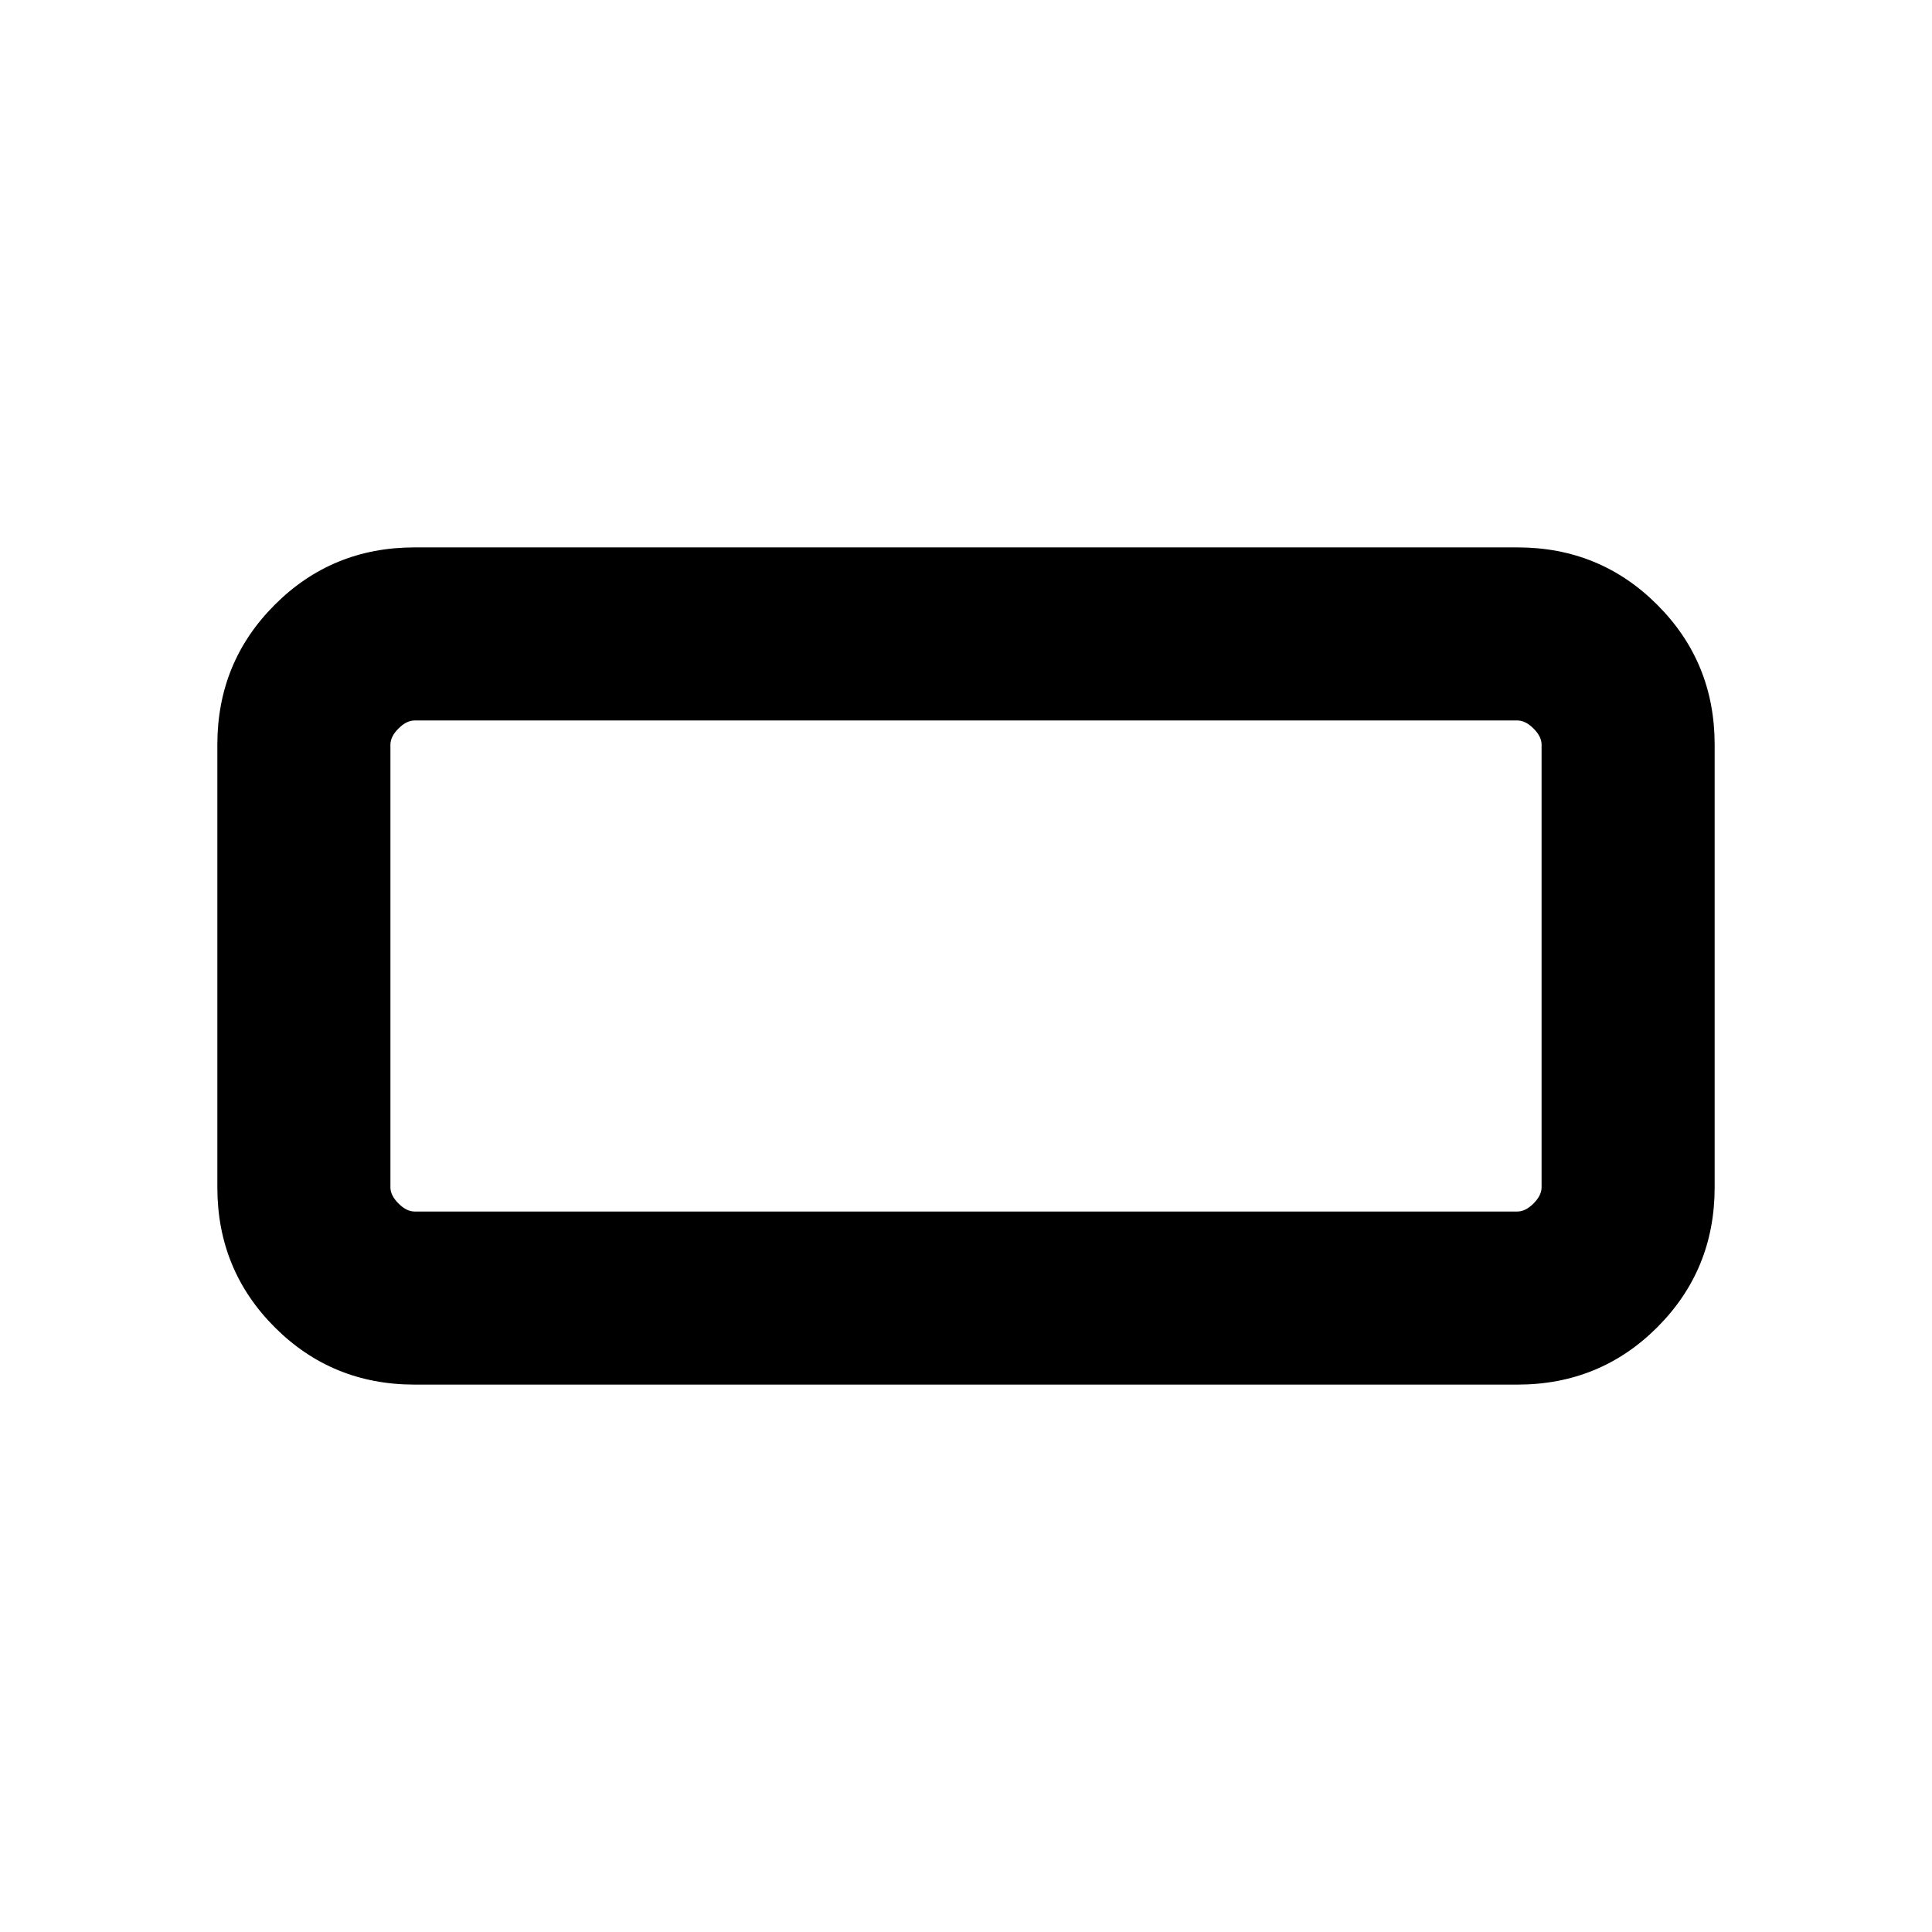 <svg xmlns="http://www.w3.org/2000/svg" height="24" width="24"><path d="M5.15 17.2Q4.125 17.2 3.413 16.488Q2.7 15.775 2.7 14.75V9.25Q2.7 8.225 3.413 7.513Q4.125 6.8 5.15 6.8H18.85Q19.875 6.8 20.587 7.513Q21.3 8.225 21.3 9.25V14.75Q21.3 15.775 20.587 16.488Q19.875 17.2 18.85 17.2ZM5.15 15.05H18.85Q18.95 15.05 19.05 14.95Q19.15 14.85 19.15 14.75V9.25Q19.15 9.15 19.05 9.05Q18.95 8.95 18.85 8.95H5.15Q5.05 8.95 4.95 9.05Q4.85 9.15 4.85 9.25V14.75Q4.85 14.85 4.95 14.95Q5.05 15.05 5.15 15.05ZM4.85 15.05Q4.85 15.05 4.85 14.95Q4.85 14.85 4.85 14.75V9.25Q4.85 9.15 4.85 9.05Q4.85 8.95 4.85 8.95Q4.85 8.95 4.85 9.05Q4.85 9.15 4.85 9.25V14.75Q4.85 14.85 4.85 14.95Q4.85 15.05 4.85 15.05Z"/></svg>